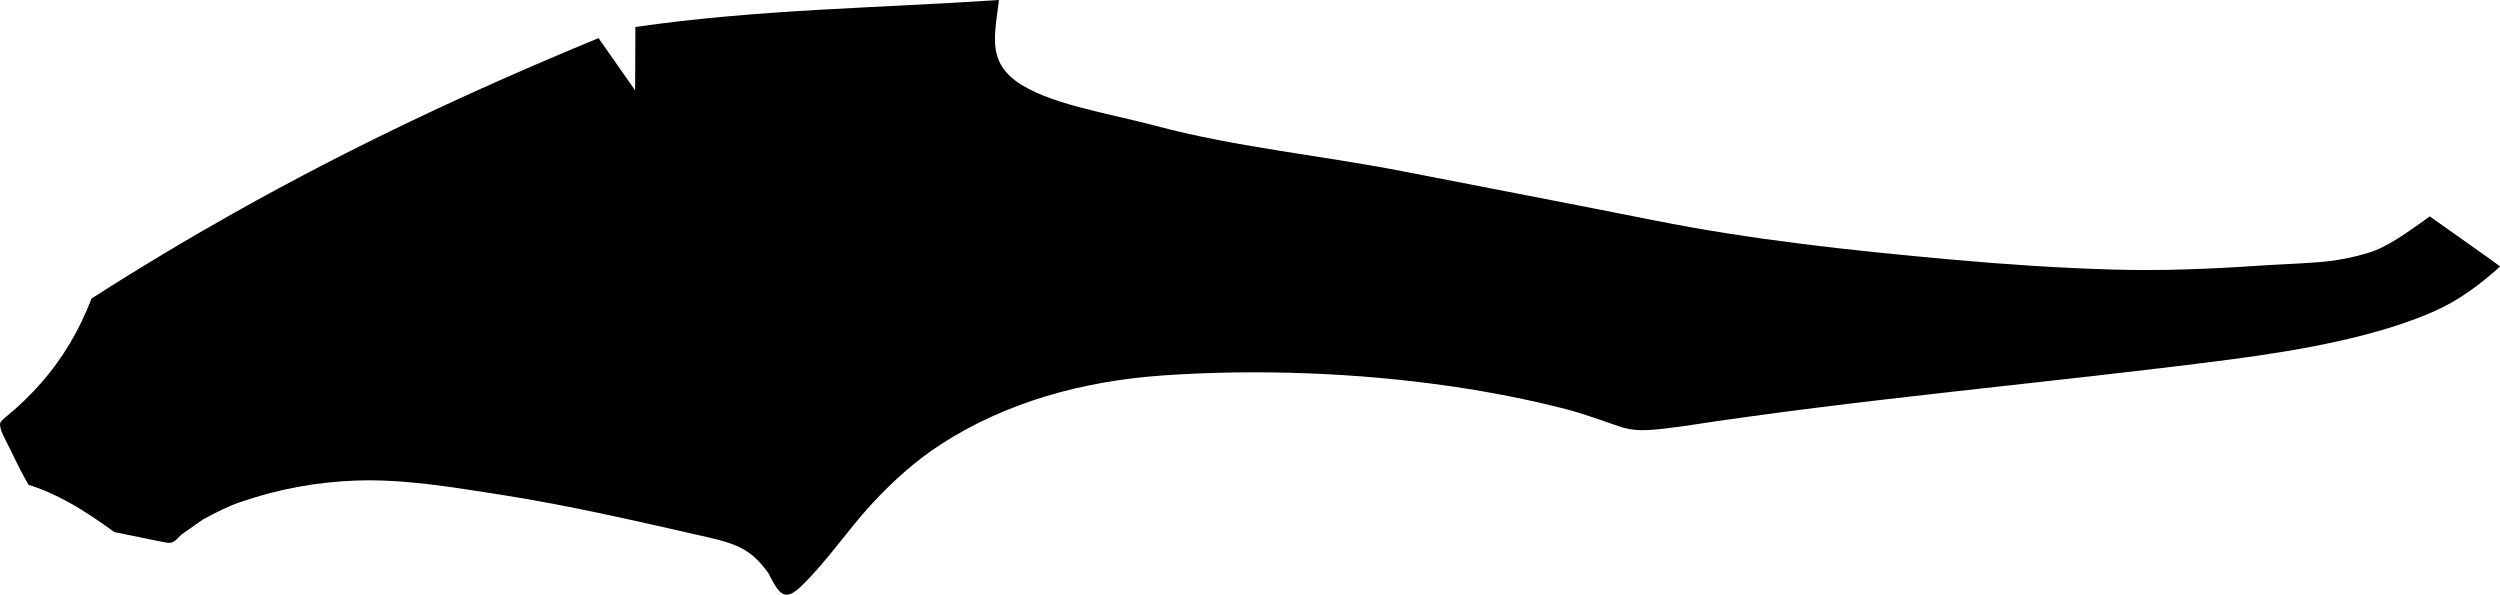 <?xml version="1.0" encoding="utf-8"?>
<!-- Generator: Adobe Illustrator 22.1.0, SVG Export Plug-In . SVG Version: 6.00 Build 0)  -->
<svg version="1.1" id="Layer_1" xmlns="http://www.w3.org/2000/svg" xmlns:xlink="http://www.w3.org/1999/xlink" x="0px" y="0px"
	 width="2446.181px" height="581.914px" viewBox="0 0 2446.181 581.914" enable-background="new 0 0 2446.181 581.914"
	 xml:space="preserve">
<path d="M2446.175,260.828c-19.368,17.647-40.91,33.615-65.858,44.438c-53.716,23.301-123.961,36.894-199.627,46.696
	c-178.119,23.074-357.359,37.957-535.06,65.253c-25.533,3.159-42.438,6.349-60.557,0.238c-17.821-6.011-35.277-12.586-53.331-17.245
	c-35.53-9.167-72.91-16.513-111.14-22.11c-94.028-13.766-193.201-16.966-282.649-10.741c-78.473,5.461-153.07,26.016-216.747,67.043
	c-23.86,15.372-46.577,35.188-68.808,59.345c-22.741,24.711-43.574,55.885-68.395,79.827c-9.248,8.92-15.375,10.93-21.364,4.849
	c-3.124-3.172-6.379-8.733-10.447-17.141c-5.114-7.16-9.946-12.659-15.079-17.042c-11.293-9.642-24.047-13.883-44.48-18.524
	c-65.141-14.798-134.722-31.105-204.137-41.879c-47.06-7.305-94.389-15.404-141.198-13.573
	c-37.485,1.465-74.172,8.043-111.345,20.722c-12.65,4.314-25.029,10.504-37.651,17.461l-21.044,14.819l-3.926,3.985
	c-4.84,4.913-7.642,4.335-14.218,2.997l-47.176-9.594c-14.253-10.371-28.822-20.364-44.131-28.862
	c-12.684-7.041-25.877-13.055-39.818-17.404c-5.737-9.553-11.887-22.053-17.059-32.834c-3.903-8.137-7.832-15.038-9.442-19.47
	c-0.954-2.625-1.421-4.689-1.484-6.342c-0.117-3.09,2.194-4.419,4.934-7.151c13.168-10.665,25.252-22.24,36.187-34.87
	c20.171-23.298,36.44-50.192,48.421-81.611c46.891-30.051,93.477-57.978,140.253-84.246C344.84,143.259,461.019,88.699,585.649,37.3
	l35.796,51.124l0.266-62.006c60.651-8.824,121.212-13.454,181.876-16.939C861.375,6.159,919.256,3.878,977.397,0
	c-2.023,19.42-6.445,37.66-1.917,53.83c2.54,9.071,7.898,17.49,18.074,25.1c30.436,22.76,89.412,31.422,137.97,44.357
	c78.263,20.849,160.257,28.557,241.461,44.402c81.649,15.933,163.794,31.651,246.258,48.067
	c95.203,18.952,191.988,29.371,290.401,38.216c52.97,4.761,105.935,8.341,158.811,9.815c46.511,1.297,92.963-0.512,140.057-3.724
	c20.141-1.374,40.237-1.956,60.133-3.532c18.192-1.44,33.511-4.558,48.684-9.147c19.085-5.774,37.566-19.532,60.156-35.665
	C2393.472,223.288,2446.739,260.316,2446.175,260.828z"/>
</svg>
